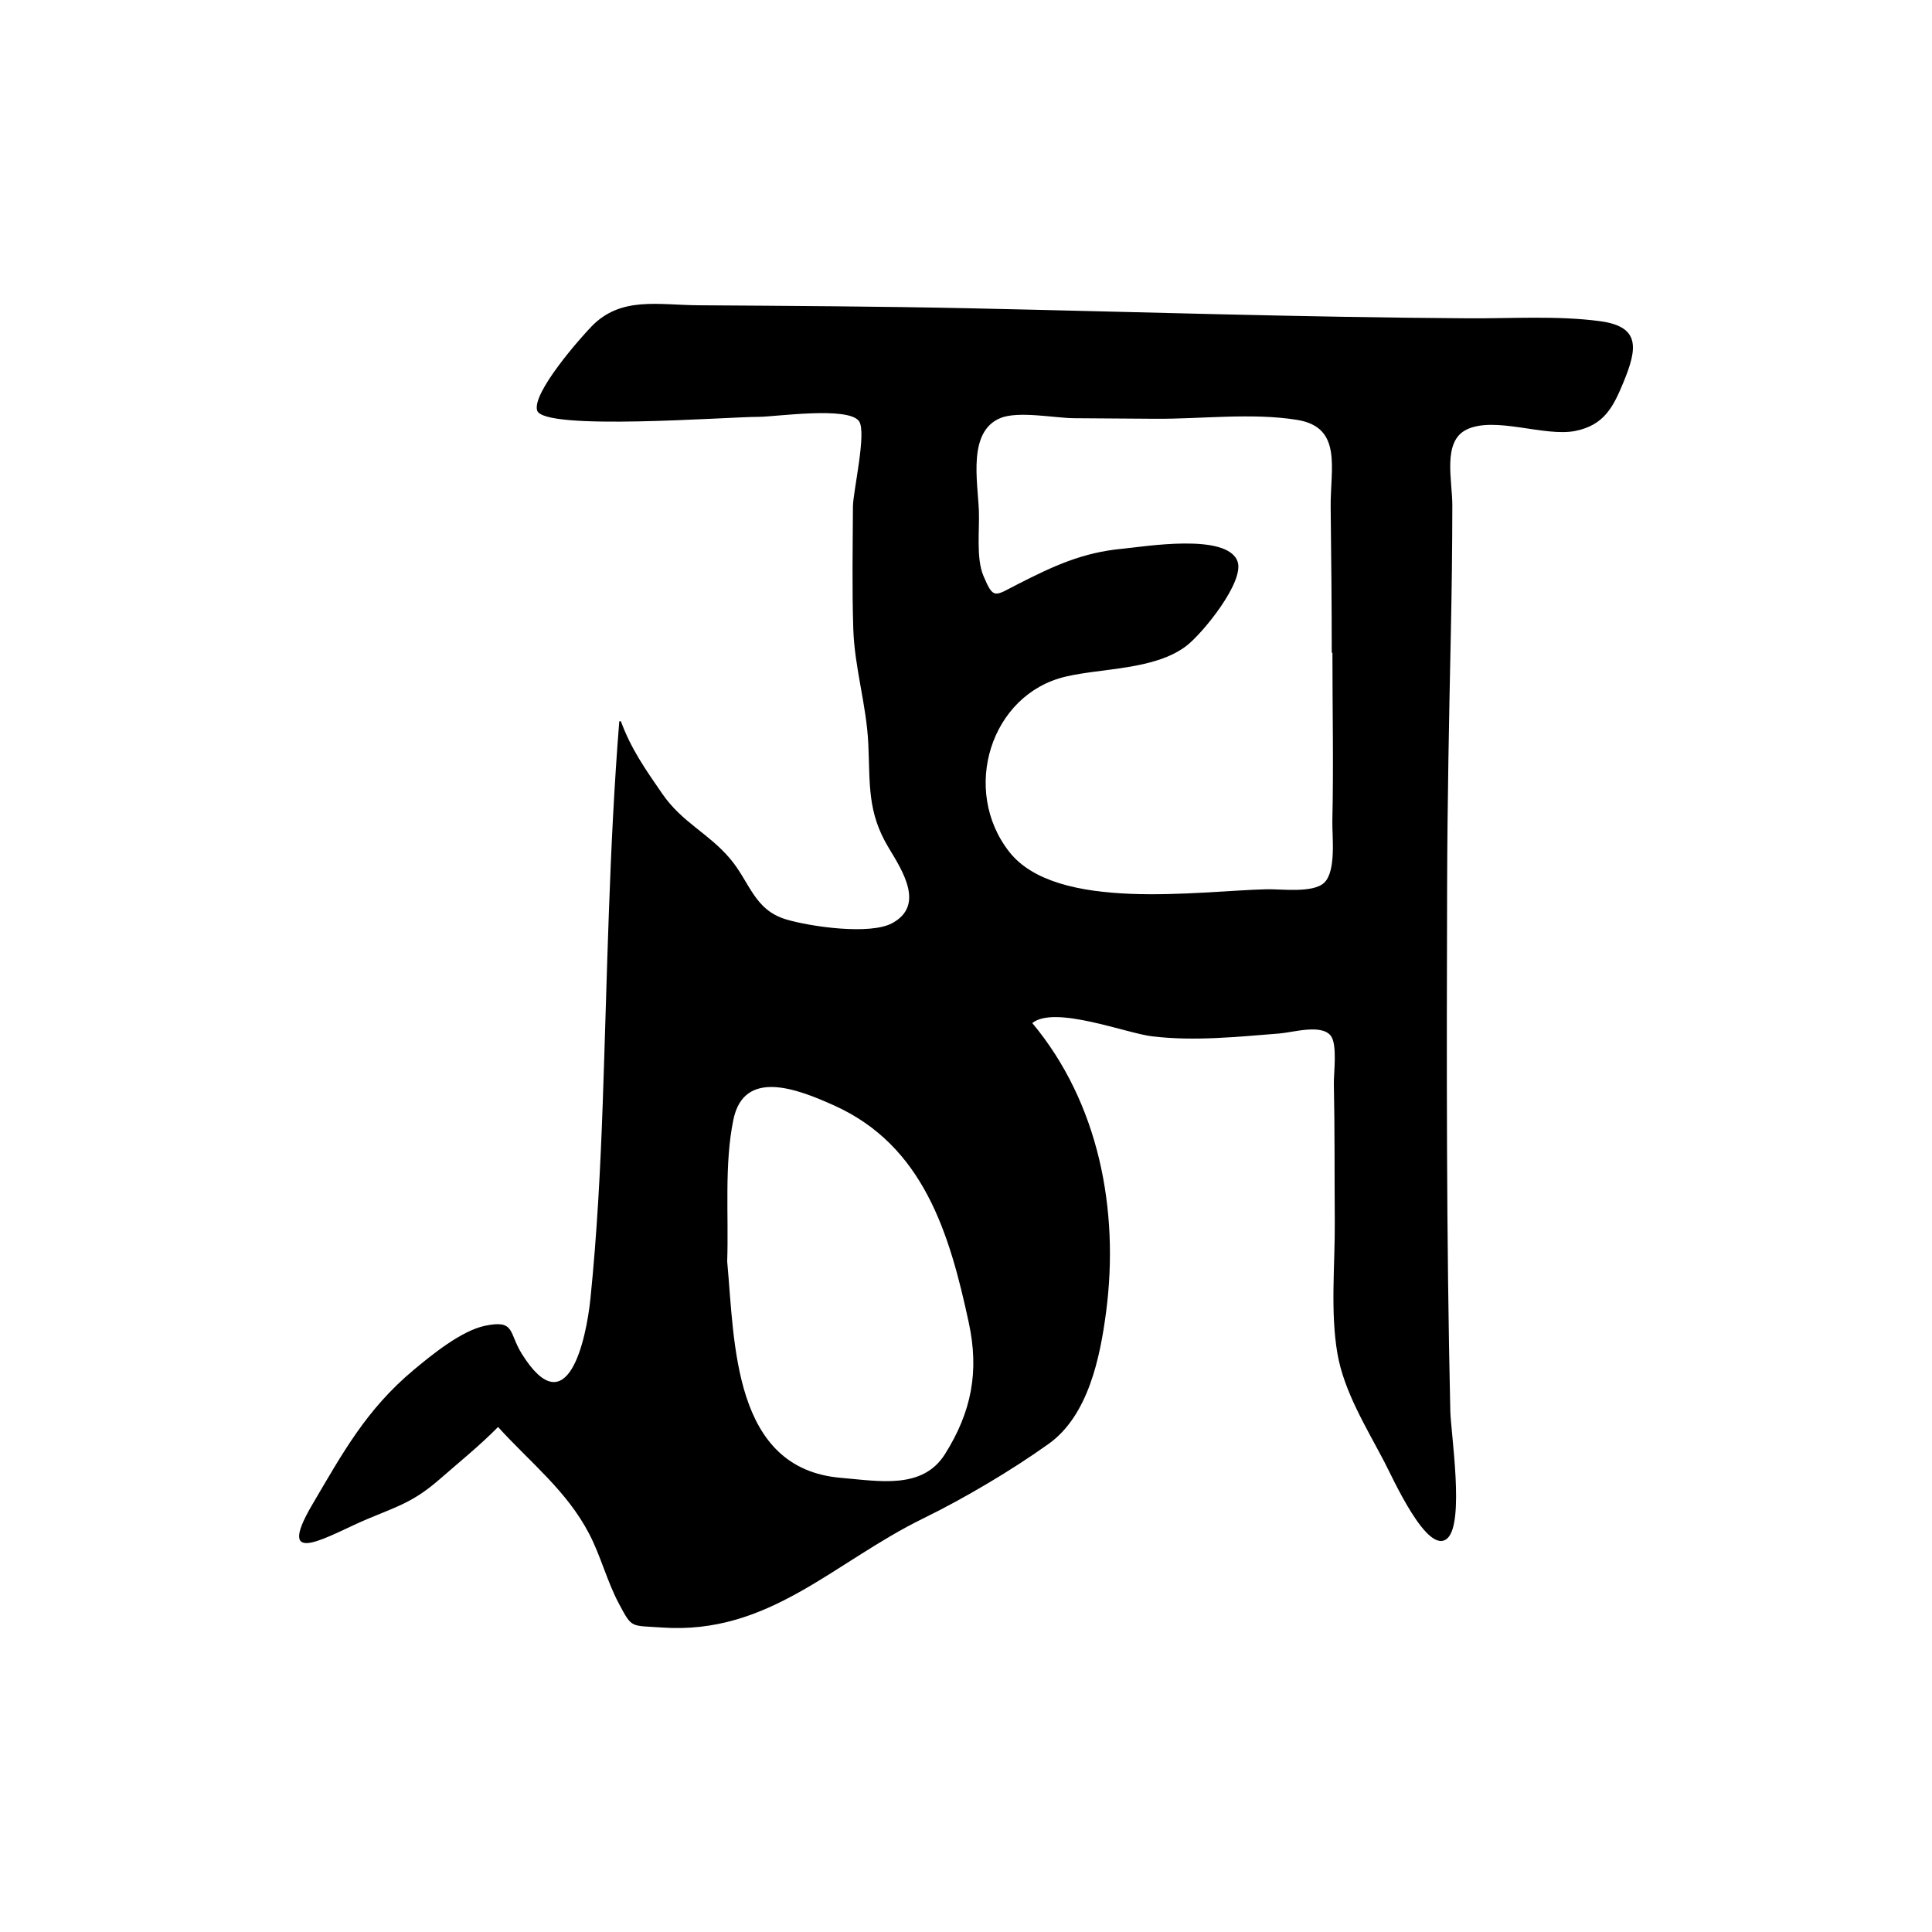 <?xml version="1.0" encoding="UTF-8"?>
<svg id="Calque_1" data-name="Calque 1" xmlns="http://www.w3.org/2000/svg" viewBox="0 0 1024 1024">
  <defs>
    <style>
      .cls-1 {
        stroke-width: 0px;
      }
    </style>
  </defs>
  <path class="cls-1" d="m329.1,382.33c5.37,14.64,13.1,25.6,21.86,38.3,10.61,15.38,24.29,20.76,35.85,34.31,10.66,12.5,12.76,27.29,29.91,32.38,12.85,3.82,44.32,8.36,56.13,1.99,17.37-9.37,5.66-27.54-1.83-39.95-11.44-18.95-9.82-33.74-10.8-55.1-.94-20.56-7.29-40.24-7.96-60.94-.7-21.61-.29-43.31-.18-64.93.04-7.81,7.43-39.46,3.18-45.21-5.86-7.94-44.49-2.24-53.02-2.25-16.59-.03-114.44,7.62-117.57-3.43-2.65-9.37,22.92-38.39,28.96-44.59,15.52-15.93,35.21-11.25,56.52-11.11,47.99.32,95.98.58,143.97,1.6,88.14,1.89,176.19,4.78,264.35,5.31,22.72.14,47.03-1.5,69.59,1.52,21.38,2.86,19.9,14.25,12.39,32.43-5.45,13.2-10.31,22.66-25.41,25.73-16.39,3.33-42.91-8.08-57.86-.64-12.8,6.37-7.4,26.97-7.42,40.09-.03,22.3-.3,44.6-.77,66.89-.96,45.21-1.86,90.39-1.99,135.62-.27,92.49-.4,184.99,1.69,277.46.27,11.8,7.66,59.06-1.52,67.51-10.41,9.58-28.8-31.63-33.46-40.54-9.33-17.83-21.36-37.2-24.83-57.25-3.88-22.41-1.25-47.45-1.42-70.15-.18-24.29.02-48.6-.49-72.88-.12-5.76,2-21.05-1.7-25.6-5.11-6.28-19.86-1.69-27.42-1.1-22.41,1.76-44.73,4.14-67.15,1.49-13.84-1.63-51.75-16.59-63.57-7.04,35.17,42.13,46.24,98.89,39.11,153.24-3.17,24.14-9.49,54.82-30.41,69.77-19.58,14-44.66,28.86-66.32,39.45-47.87,23.39-81.86,61.88-138.68,57.91-16.72-1.17-15.72.63-22.77-12.59-6.29-11.79-9.59-25.14-15.76-37.01-11.9-22.9-31.34-37.94-48.32-56.68-9.69,9.84-20.25,18.34-30.65,27.42-13.82,12.08-21.71,14.31-38.32,21.23-20.3,8.45-50.23,27.71-29.44-7.62,16.21-27.55,28.66-50.37,53.71-71.3,9.38-7.83,25.2-20.77,37.82-23.39,16.05-3.33,12.45,3.63,19.46,14.86,24.09,38.62,34.12-7.12,36.39-29.37,3.49-34.14,5.29-68.91,6.5-103.2,2.39-67.62,3.38-135.26,8.78-202.68.29,0,.59,0,.88,0Zm377.12-36.37c-.12,0-.24,0-.37,0,0-25.65-.27-51.29-.57-76.93-.24-20.74,6.46-42.55-17.76-46.48-23.85-3.88-51.13-.42-75.23-.59-14.33-.1-28.66-.2-42.99-.3-10.35-.07-29.69-4.03-39.23-.01-17.11,7.21-11.92,33.07-11.25,48.91.42,9.96-1.54,25.27,2.38,34.56,5.48,13,5.92,10.77,18.41,4.42,18.79-9.54,34.02-16.72,55.37-18.7,11.3-1.05,55.29-8.54,60.92,6.67,3.96,10.69-18.58,38.38-27.19,44.9-16.79,12.72-44.49,11.63-63.97,16.23-39.78,9.38-55.48,60.18-29.78,92.9,25.14,32,100.48,20.62,136.4,19.79,7.64-.18,24.7,2.2,30.57-3.54,6.42-6.28,4.07-24.89,4.24-32.61.67-29.71.04-59.5.04-89.22Zm-320.8,322.52c4.01,43.38,2.89,109.93,60.23,114.8,20.6,1.75,43.35,6.26,55.21-12.57,14.16-22.5,18.16-43.87,12.63-69.6-10.16-47.24-23.95-93.87-71.42-115.21-19.13-8.6-47.67-19.86-53.35,7.5-4.92,23.73-2.45,50.91-3.29,75.08Z"/>
</svg>
